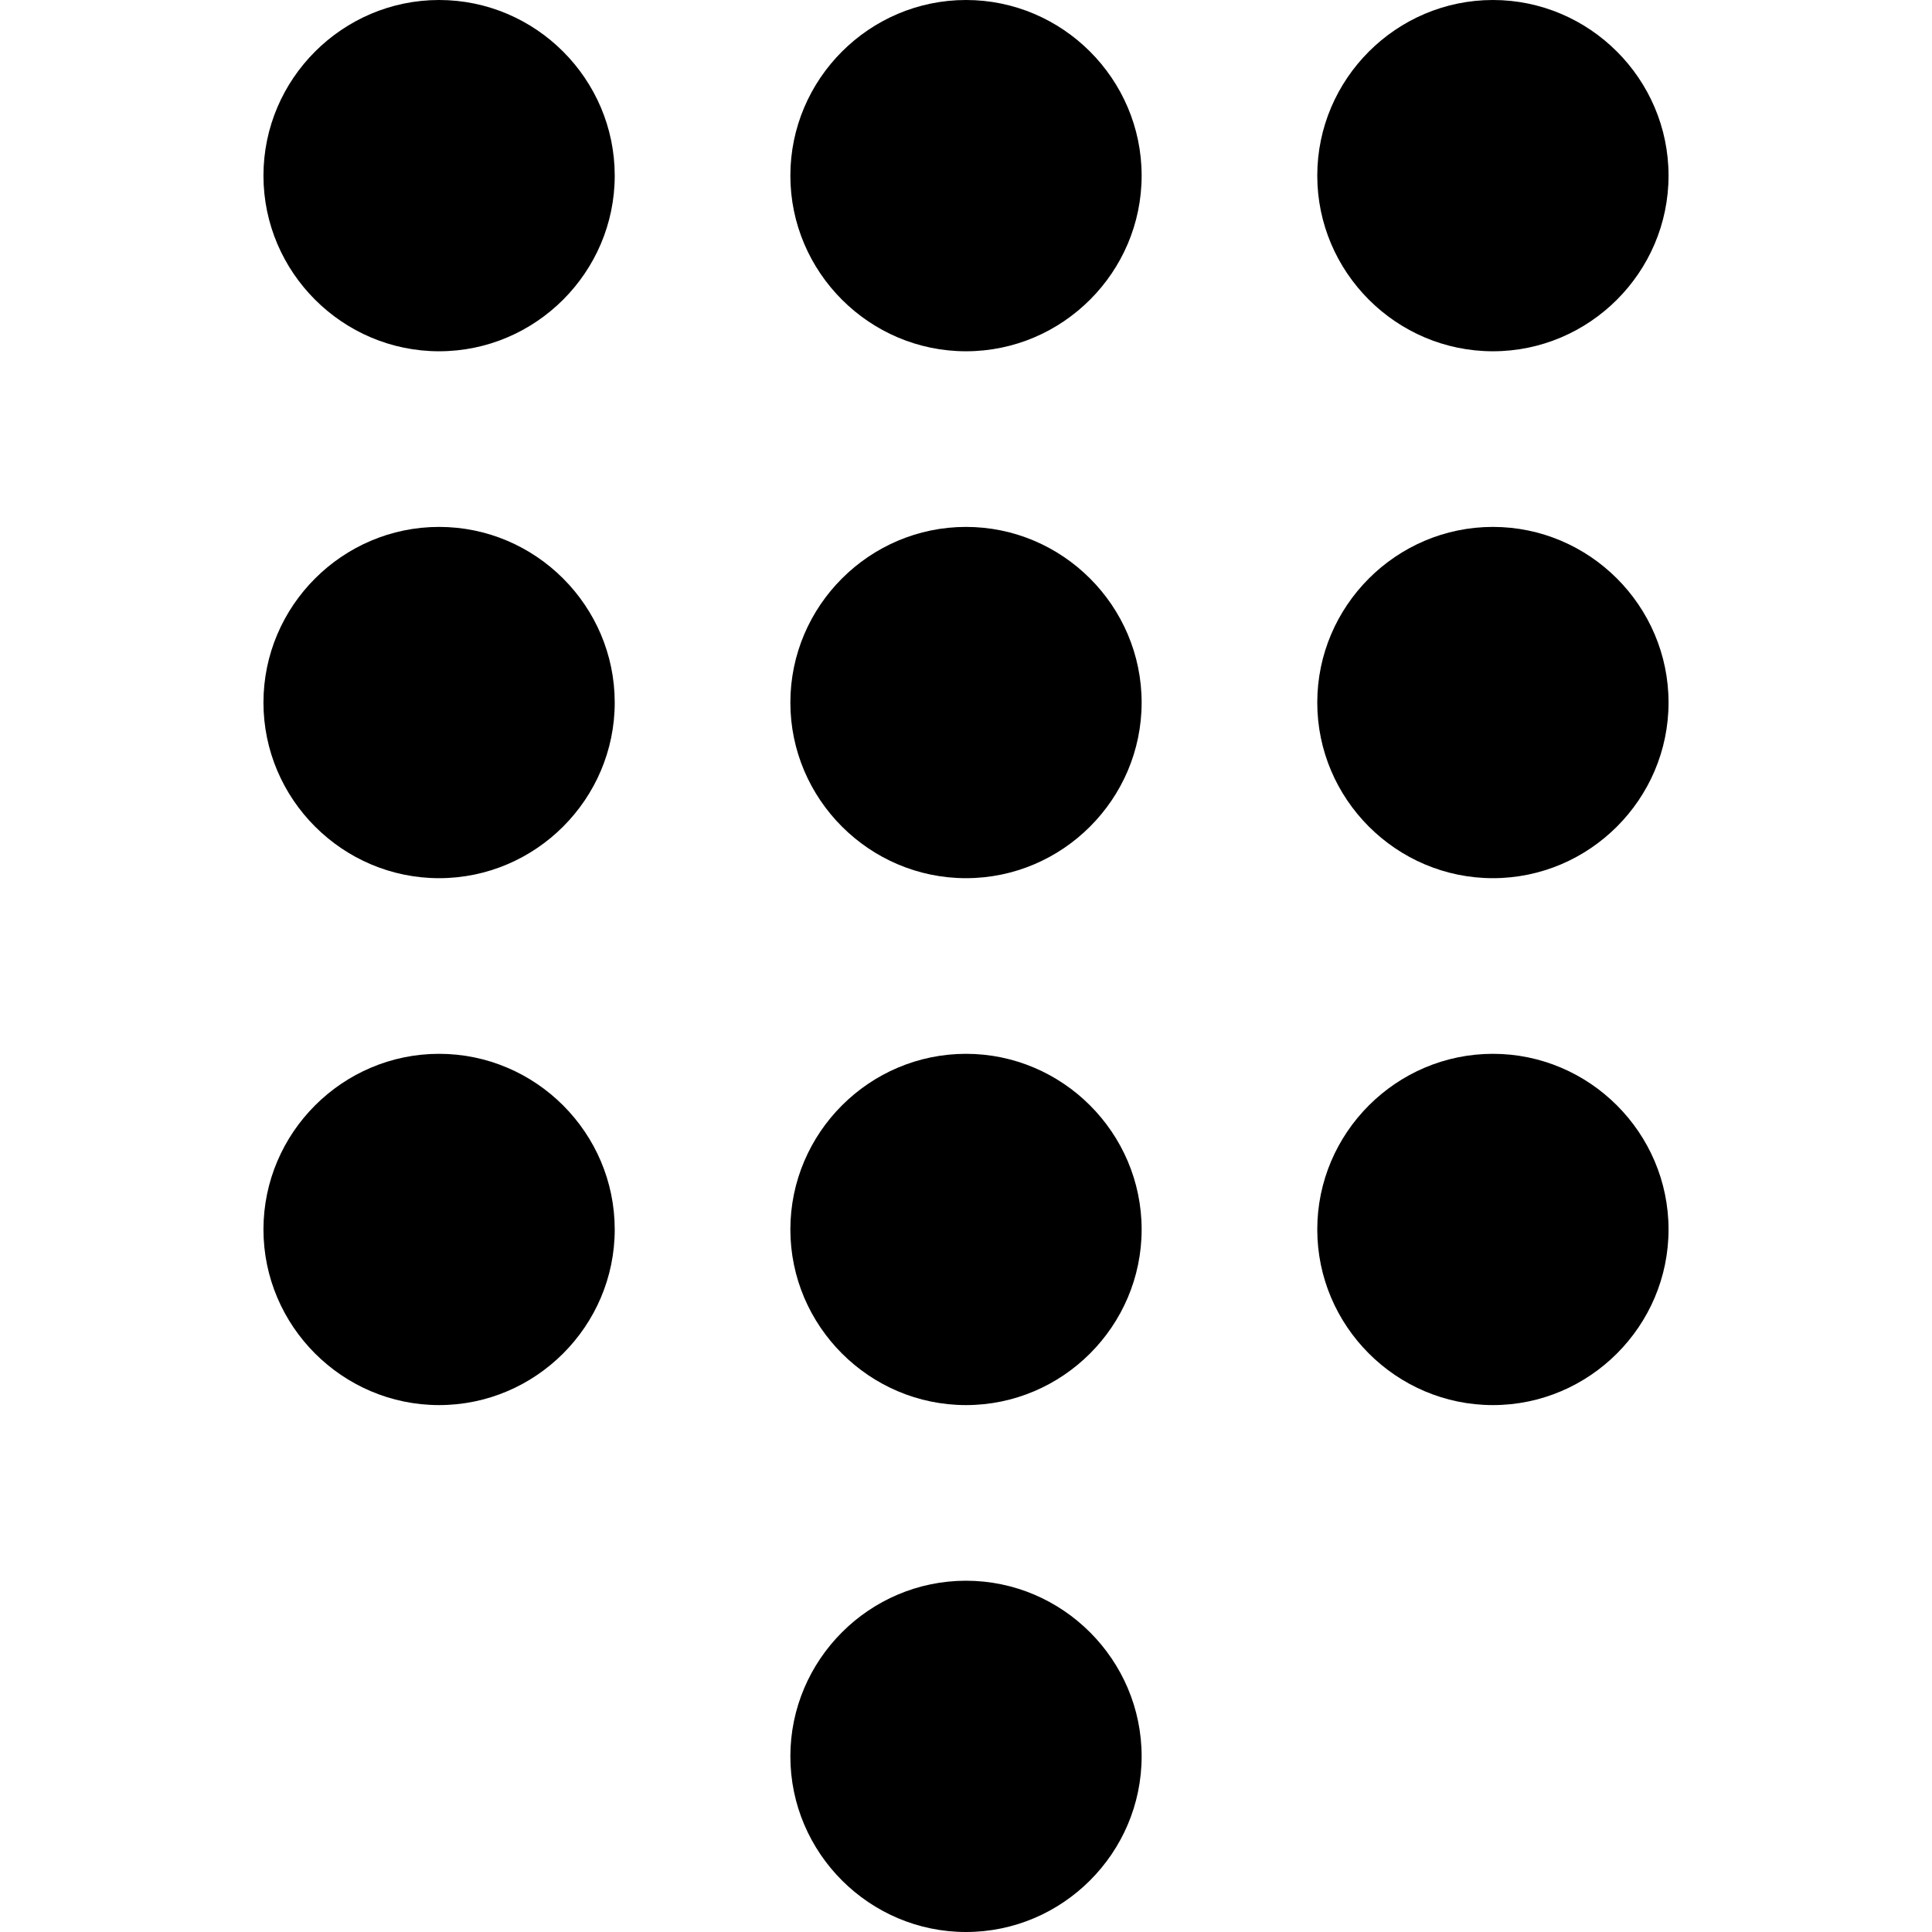 <?xml version="1.0" encoding="iso-8859-1"?>
<!-- Generator: Adobe Illustrator 16.0.0, SVG Export Plug-In . SVG Version: 6.00 Build 0)  -->
<!DOCTYPE svg PUBLIC "-//W3C//DTD SVG 1.1//EN" "http://www.w3.org/Graphics/SVG/1.1/DTD/svg11.dtd">
<svg version="1.1" id="Capa_1" xmlns="http://www.w3.org/2000/svg" xmlns:xlink="http://www.w3.org/1999/xlink" x="0px" y="0px"
	 width="561px" height="561px" viewBox="0 0 561 561" style="enable-background:new 0 0 561 561;" xml:space="preserve">
<g>
	<g id="dialpad">
		<path d="M280.5,459c-28.05,0-51,22.95-51,51s22.95,51,51,51s51-22.95,51-51S308.55,459,280.5,459z M127.5,0
			c-28.05,0-51,22.95-51,51s22.95,51,51,51s51-22.95,51-51S155.55,0,127.5,0z M127.5,153c-28.05,0-51,22.95-51,51s22.95,51,51,51
			s51-22.95,51-51S155.55,153,127.5,153z M127.5,306c-28.05,0-51,22.95-51,51s22.95,51,51,51s51-22.95,51-51S155.55,306,127.5,306z
			 M433.5,102c28.05,0,51-22.95,51-51s-22.95-51-51-51s-51,22.95-51,51S405.45,102,433.5,102z M280.5,306c-28.05,0-51,22.95-51,51
			s22.95,51,51,51s51-22.95,51-51S308.55,306,280.5,306z M433.5,306c-28.05,0-51,22.95-51,51s22.95,51,51,51s51-22.95,51-51
			S461.55,306,433.5,306z M433.5,153c-28.05,0-51,22.95-51,51s22.95,51,51,51s51-22.95,51-51S461.55,153,433.5,153z M280.5,153
			c-28.05,0-51,22.95-51,51s22.95,51,51,51s51-22.95,51-51S308.55,153,280.5,153z M280.5,0c-28.05,0-51,22.95-51,51s22.95,51,51,51
			s51-22.95,51-51S308.55,0,280.5,0z"/>
	</g>
</g>
<g>
</g>
<g>
</g>
<g>
</g>
<g>
</g>
<g>
</g>
<g>
</g>
<g>
</g>
<g>
</g>
<g>
</g>
<g>
</g>
<g>
</g>
<g>
</g>
<g>
</g>
<g>
</g>
<g>
</g>
</svg>
